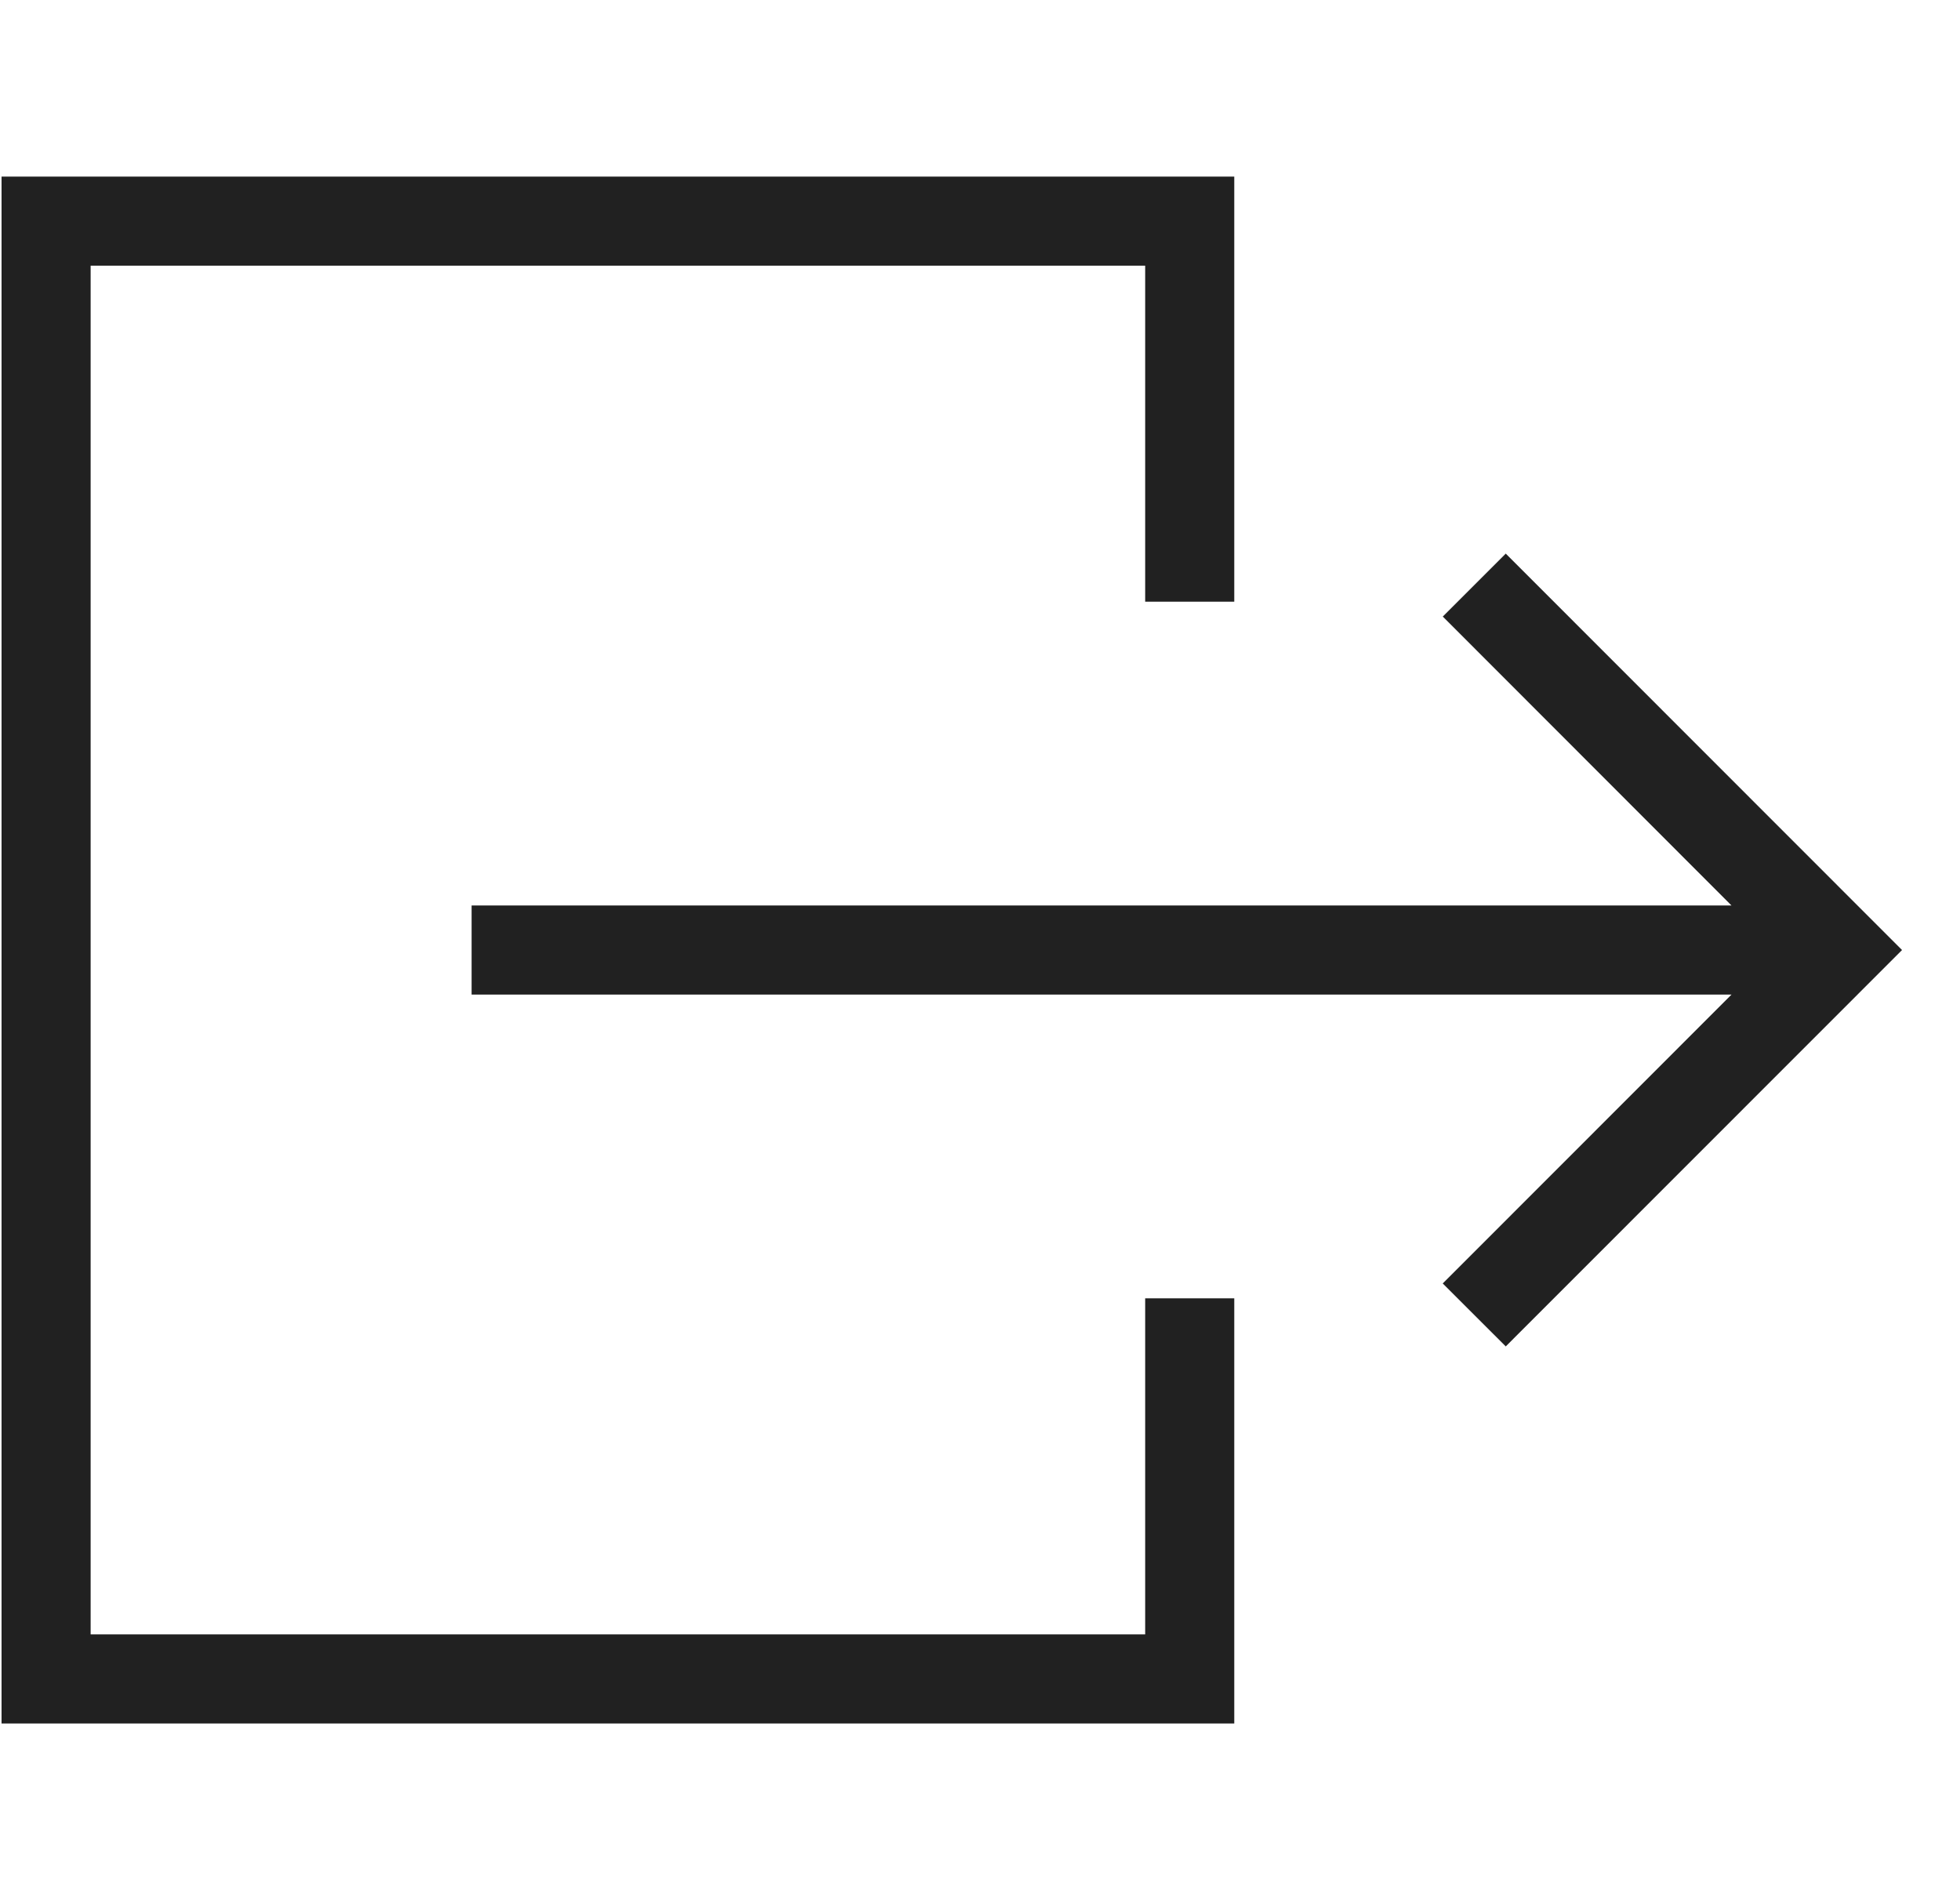 <svg height="32" width="33" xmlns="http://www.w3.org/2000/svg" viewBox="0 0 33 32"><title>export outline large</title><g fill="none" class="nc-icon-wrapper"><g fill="#212121"><path d="M25.352 9.323l-1.06 1.06 4.861 4.866H7.94v1.5h21.213l-4.862 4.865 1.061 1.06 6.672-6.675z"></path><path d="M20.781 2.974H.026v26.05h20.755v-7.16h-1.5v5.66H1.526V4.474h17.755v5.659h1.5z"></path></g></g></svg>